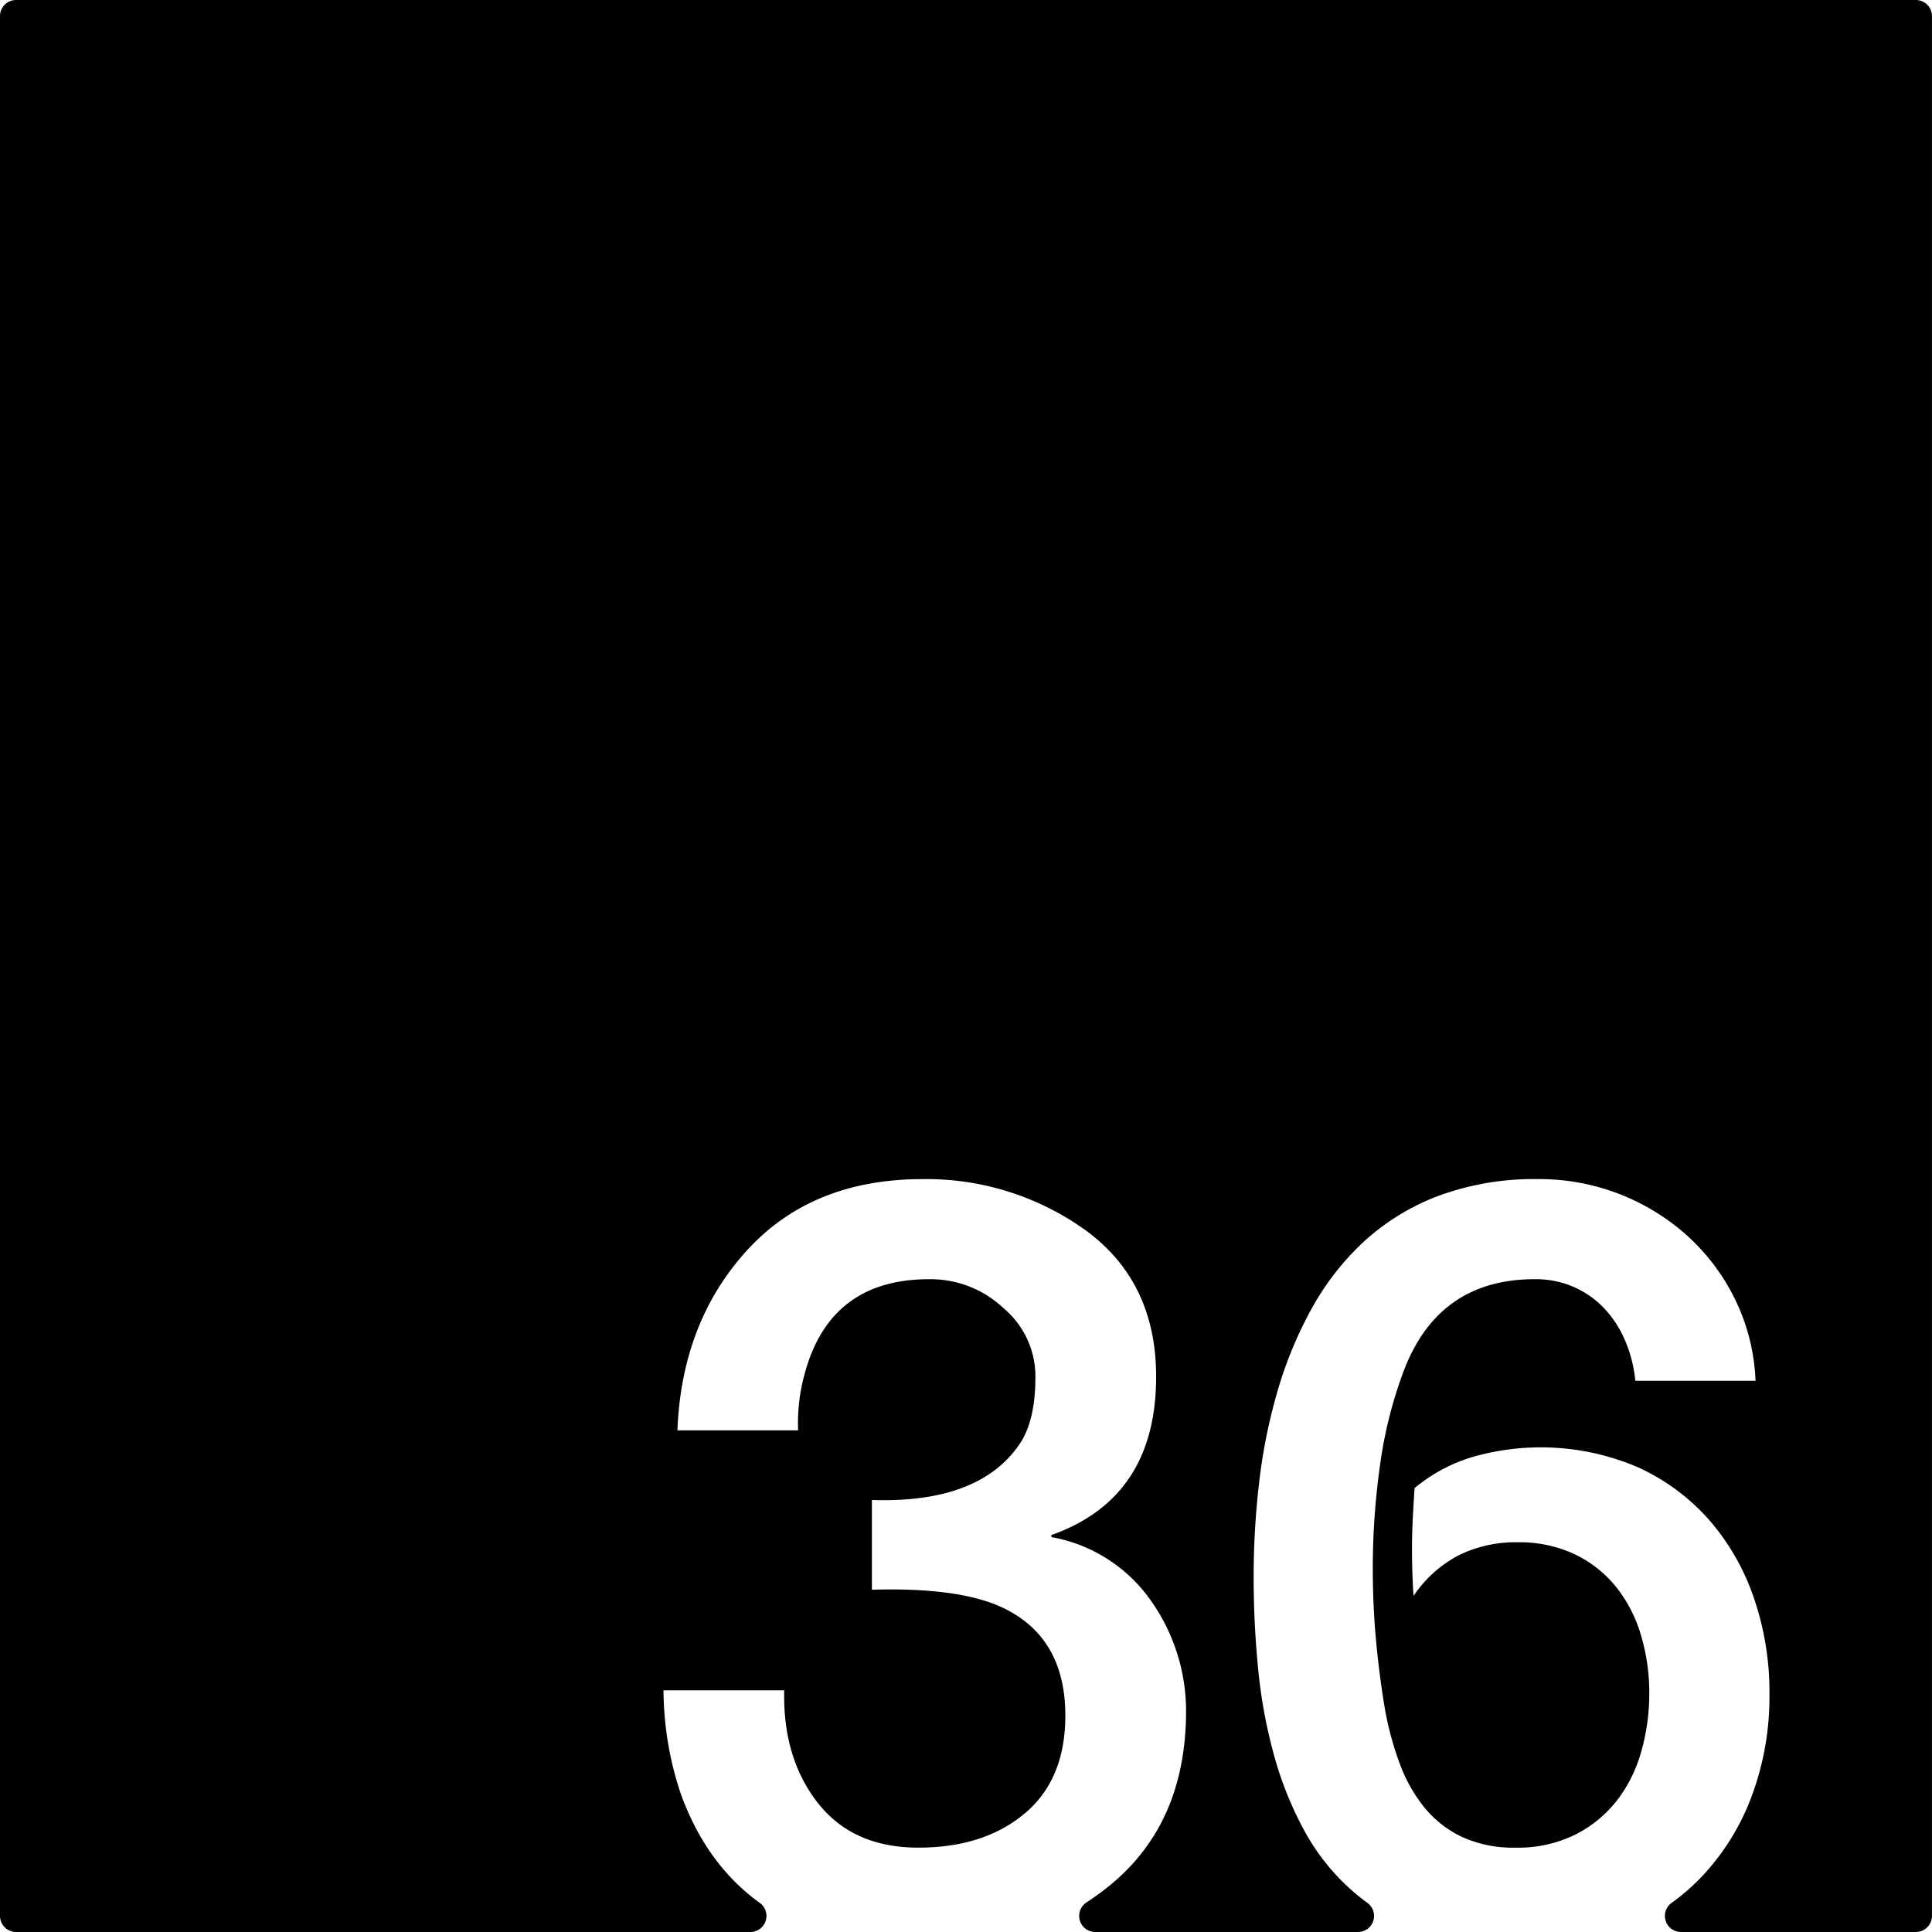 <svg xmlns="http://www.w3.org/2000/svg" width="120mm" height="120mm" viewBox="0 0 340.158 340.157">
  <g id="Zimmernummer">
      <g id="Z-03-036">
        <path fill="#000000" stroke="none" d="M337.323,0H2.835A2.835,2.835,0,0,0,0,2.835V337.323a2.834,2.834,0,0,0,2.835,2.834h129.28a2.828,2.828,0,0,0,1.647-5.129q-9.218-6.635-13.762-18.805a57.918,57.918,0,0,1-3.178-18.619h21.251q-.272,11.9,5.9,19.8t17.71,7.9q11.532,0,18.709-5.994t7.175-17.256q0-13.623-10.808-18.891-7.629-3.723-23.25-3.269v-15.8q19.344.636,26.338-10.354,2.452-4.086,2.452-11.261a15.671,15.671,0,0,0-5.631-12.17,18.689,18.689,0,0,0-12.9-5.086q-17.711-.09-22.161,16.892a32.577,32.577,0,0,0-1.089,9.718H119.274q.726-18.981,12.17-31.6T162.413,207.6a47.993,47.993,0,0,1,28.7,8.991q12.441,9.081,12.442,25.793,0,21.342-18.437,27.882v.363a27.206,27.206,0,0,1,17.438,11.08,33.607,33.607,0,0,1,6.267,19.8q-.092,19.707-13.624,30.606a48.42,48.42,0,0,1-3.935,2.856,2.831,2.831,0,0,0,1.58,5.185h46.244a2.831,2.831,0,0,0,1.7-5.1q-1.242-.9-2.406-1.9a38.7,38.7,0,0,1-8.719-10.806,62.43,62.43,0,0,1-5.4-13.488,90.062,90.062,0,0,1-2.77-15.258q-.772-7.99-.772-15.984a144.406,144.406,0,0,1,.954-16.483A97.435,97.435,0,0,1,224.9,245.02a70.878,70.878,0,0,1,6.04-14.623,46.711,46.711,0,0,1,9.308-11.9,40.713,40.713,0,0,1,13.124-7.992,48.64,48.64,0,0,1,17.483-2.906,38.91,38.91,0,0,1,26.338,10.081,37.114,37.114,0,0,1,8.355,11.215,35.811,35.811,0,0,1,3.542,14.214H287.927a24.045,24.045,0,0,0-1.726-6.9,19.237,19.237,0,0,0-3.632-5.722,16.489,16.489,0,0,0-5.4-3.859,16.756,16.756,0,0,0-6.948-1.408q-16.8,0-22.977,15.893a76.72,76.72,0,0,0-4.269,16.847A129.7,129.7,0,0,0,241.7,276.08q0,6.63.591,12.941t1.589,12.125a55.908,55.908,0,0,0,2.543,9.309,27.2,27.2,0,0,0,4.315,7.721,19.037,19.037,0,0,0,6.629,5.221,21.651,21.651,0,0,0,9.491,1.908,22.693,22.693,0,0,0,10.444-2.271,21.676,21.676,0,0,0,7.356-5.994,25.091,25.091,0,0,0,4.315-8.673,37.228,37.228,0,0,0,1.407-10.218,35.5,35.5,0,0,0-1.453-10.217,24.826,24.826,0,0,0-4.359-8.492,21.008,21.008,0,0,0-7.266-5.766,22.875,22.875,0,0,0-10.172-2.135,22.647,22.647,0,0,0-10.263,2.271,21.745,21.745,0,0,0-7.992,7.174q-.271-4.086-.272-8.083,0-2.814.137-5.5t.317-5.4A29.1,29.1,0,0,1,259,256.6a43.473,43.473,0,0,1,29.154,1.634,37.2,37.2,0,0,1,12.668,9.264,41.009,41.009,0,0,1,7.948,13.759,51.024,51.024,0,0,1,2.769,16.983,50.214,50.214,0,0,1-3.133,18.028,41.837,41.837,0,0,1-8.809,14.168,38.208,38.208,0,0,1-5.3,4.605,2.829,2.829,0,0,0,1.672,5.116h41.348a2.835,2.835,0,0,0,2.835-2.834V2.834A2.835,2.835,0,0,0,337.323,0Z"/>
      </g>
    </g>
</svg>

